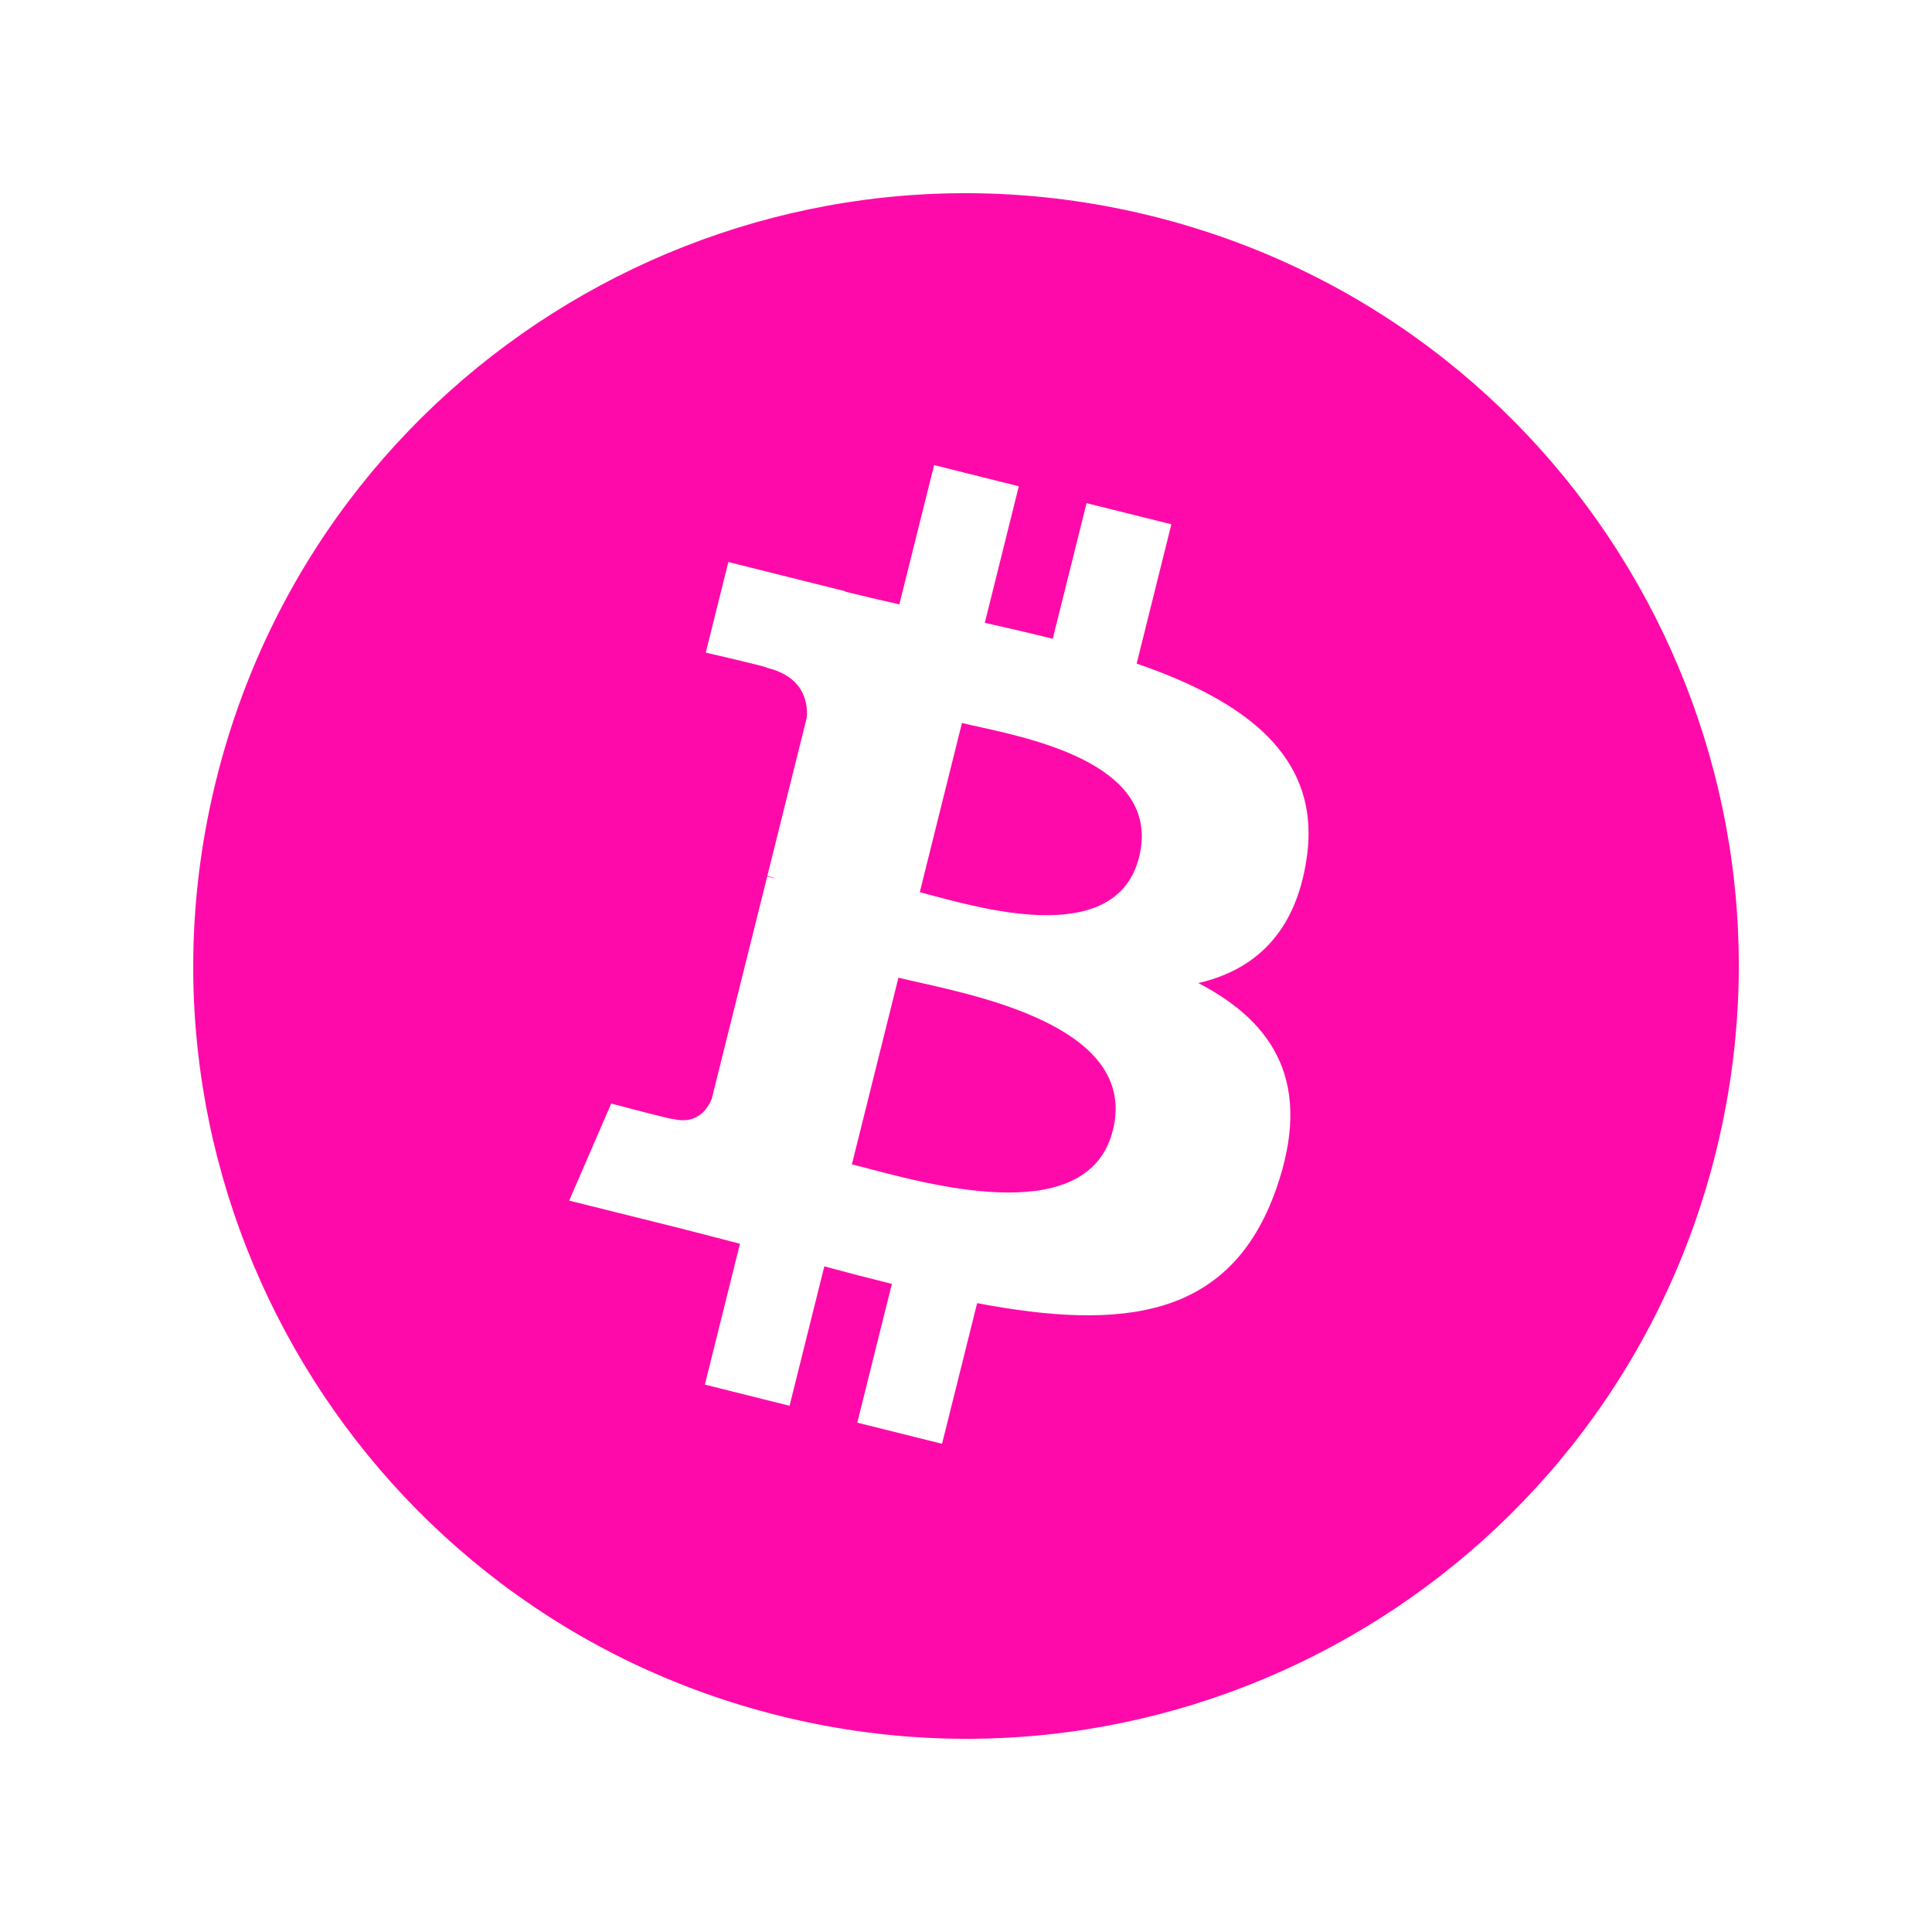 <svg width="30" xmlns="http://www.w3.org/2000/svg" height="30" fill="none"><rect width="100%" height="100%" fill="#333333" stroke="none"/><defs><clipPath id="a" class="frame-clip frame-clip-def"><rect rx="0" ry="0" width="30" height="30" transform="matrix(1, 0, 0, 1, 0, 0)"/></clipPath></defs><g class="frame-container-wrapper"><g class="frame-container-blur"><g clip-path="url(#a)" class="frame-container-shadows"><g class="fills"><rect width="30" height="30" class="frame-background" transform="matrix(1, 0, 0, 1, 0, 0)" style="fill: rgb(255, 255, 255); fill-opacity: 1;" ry="0" rx="0"/></g><g style="fill: rgb(0, 0, 0);" class="frame-children"><path d="M12.096,26.641C18.526,28.244,25.037,24.331,26.641,17.903C28.244,11.474,24.331,4.962,17.902,3.359C11.474,1.756,4.962,5.669,3.360,12.098C1.756,18.527,5.669,25.038,12.096,26.641ZZM17.650,10.304C19.312,10.877,20.528,11.735,20.289,13.332C20.117,14.500,19.468,15.066,18.608,15.265C19.789,15.880,20.390,16.823,19.818,18.458C19.107,20.489,17.419,20.660,15.173,20.235L14.628,22.419L13.312,22.091L13.849,19.936C13.508,19.852,13.159,19.761,12.800,19.664L12.260,21.829L10.945,21.500L11.490,19.313C11.376,19.284,11.262,19.254,11.148,19.224C10.951,19.173,10.752,19.121,10.551,19.070L8.838,18.643L9.491,17.136C9.491,17.136,10.461,17.394,10.448,17.375C10.821,17.468,10.986,17.224,11.052,17.062L11.913,13.611C11.952,13.620,11.989,13.630,12.026,13.639C12.034,13.641,12.043,13.643,12.052,13.645C11.999,13.624,11.952,13.611,11.915,13.601L12.529,11.137C12.545,10.857,12.449,10.505,11.916,10.371C11.936,10.357,10.959,10.134,10.959,10.134L11.310,8.727L13.126,9.181L13.124,9.187C13.397,9.255,13.678,9.320,13.965,9.385L14.505,7.222L15.820,7.551L15.292,9.671C15.646,9.751,16.001,9.832,16.347,9.919L16.872,7.813L18.189,8.141L17.650,10.304ZZM13.485,18.146C14.559,18.430,16.907,19.051,17.281,17.550C17.664,16.016,15.385,15.505,14.274,15.256C14.150,15.228,14.041,15.204,13.951,15.181L13.228,18.080C13.302,18.098,13.388,18.121,13.485,18.146ZZM14.498,13.911C15.394,14.150,17.348,14.672,17.688,13.308C18.035,11.914,16.137,11.494,15.209,11.288C15.105,11.265,15.012,11.245,14.937,11.226L14.282,13.854C14.344,13.870,14.417,13.889,14.498,13.911ZZ" fill-rule="evenodd" clip-rule="evenodd" style="fill: rgb(255, 10, 170);" class="fills"/></g></g></g></g></svg>